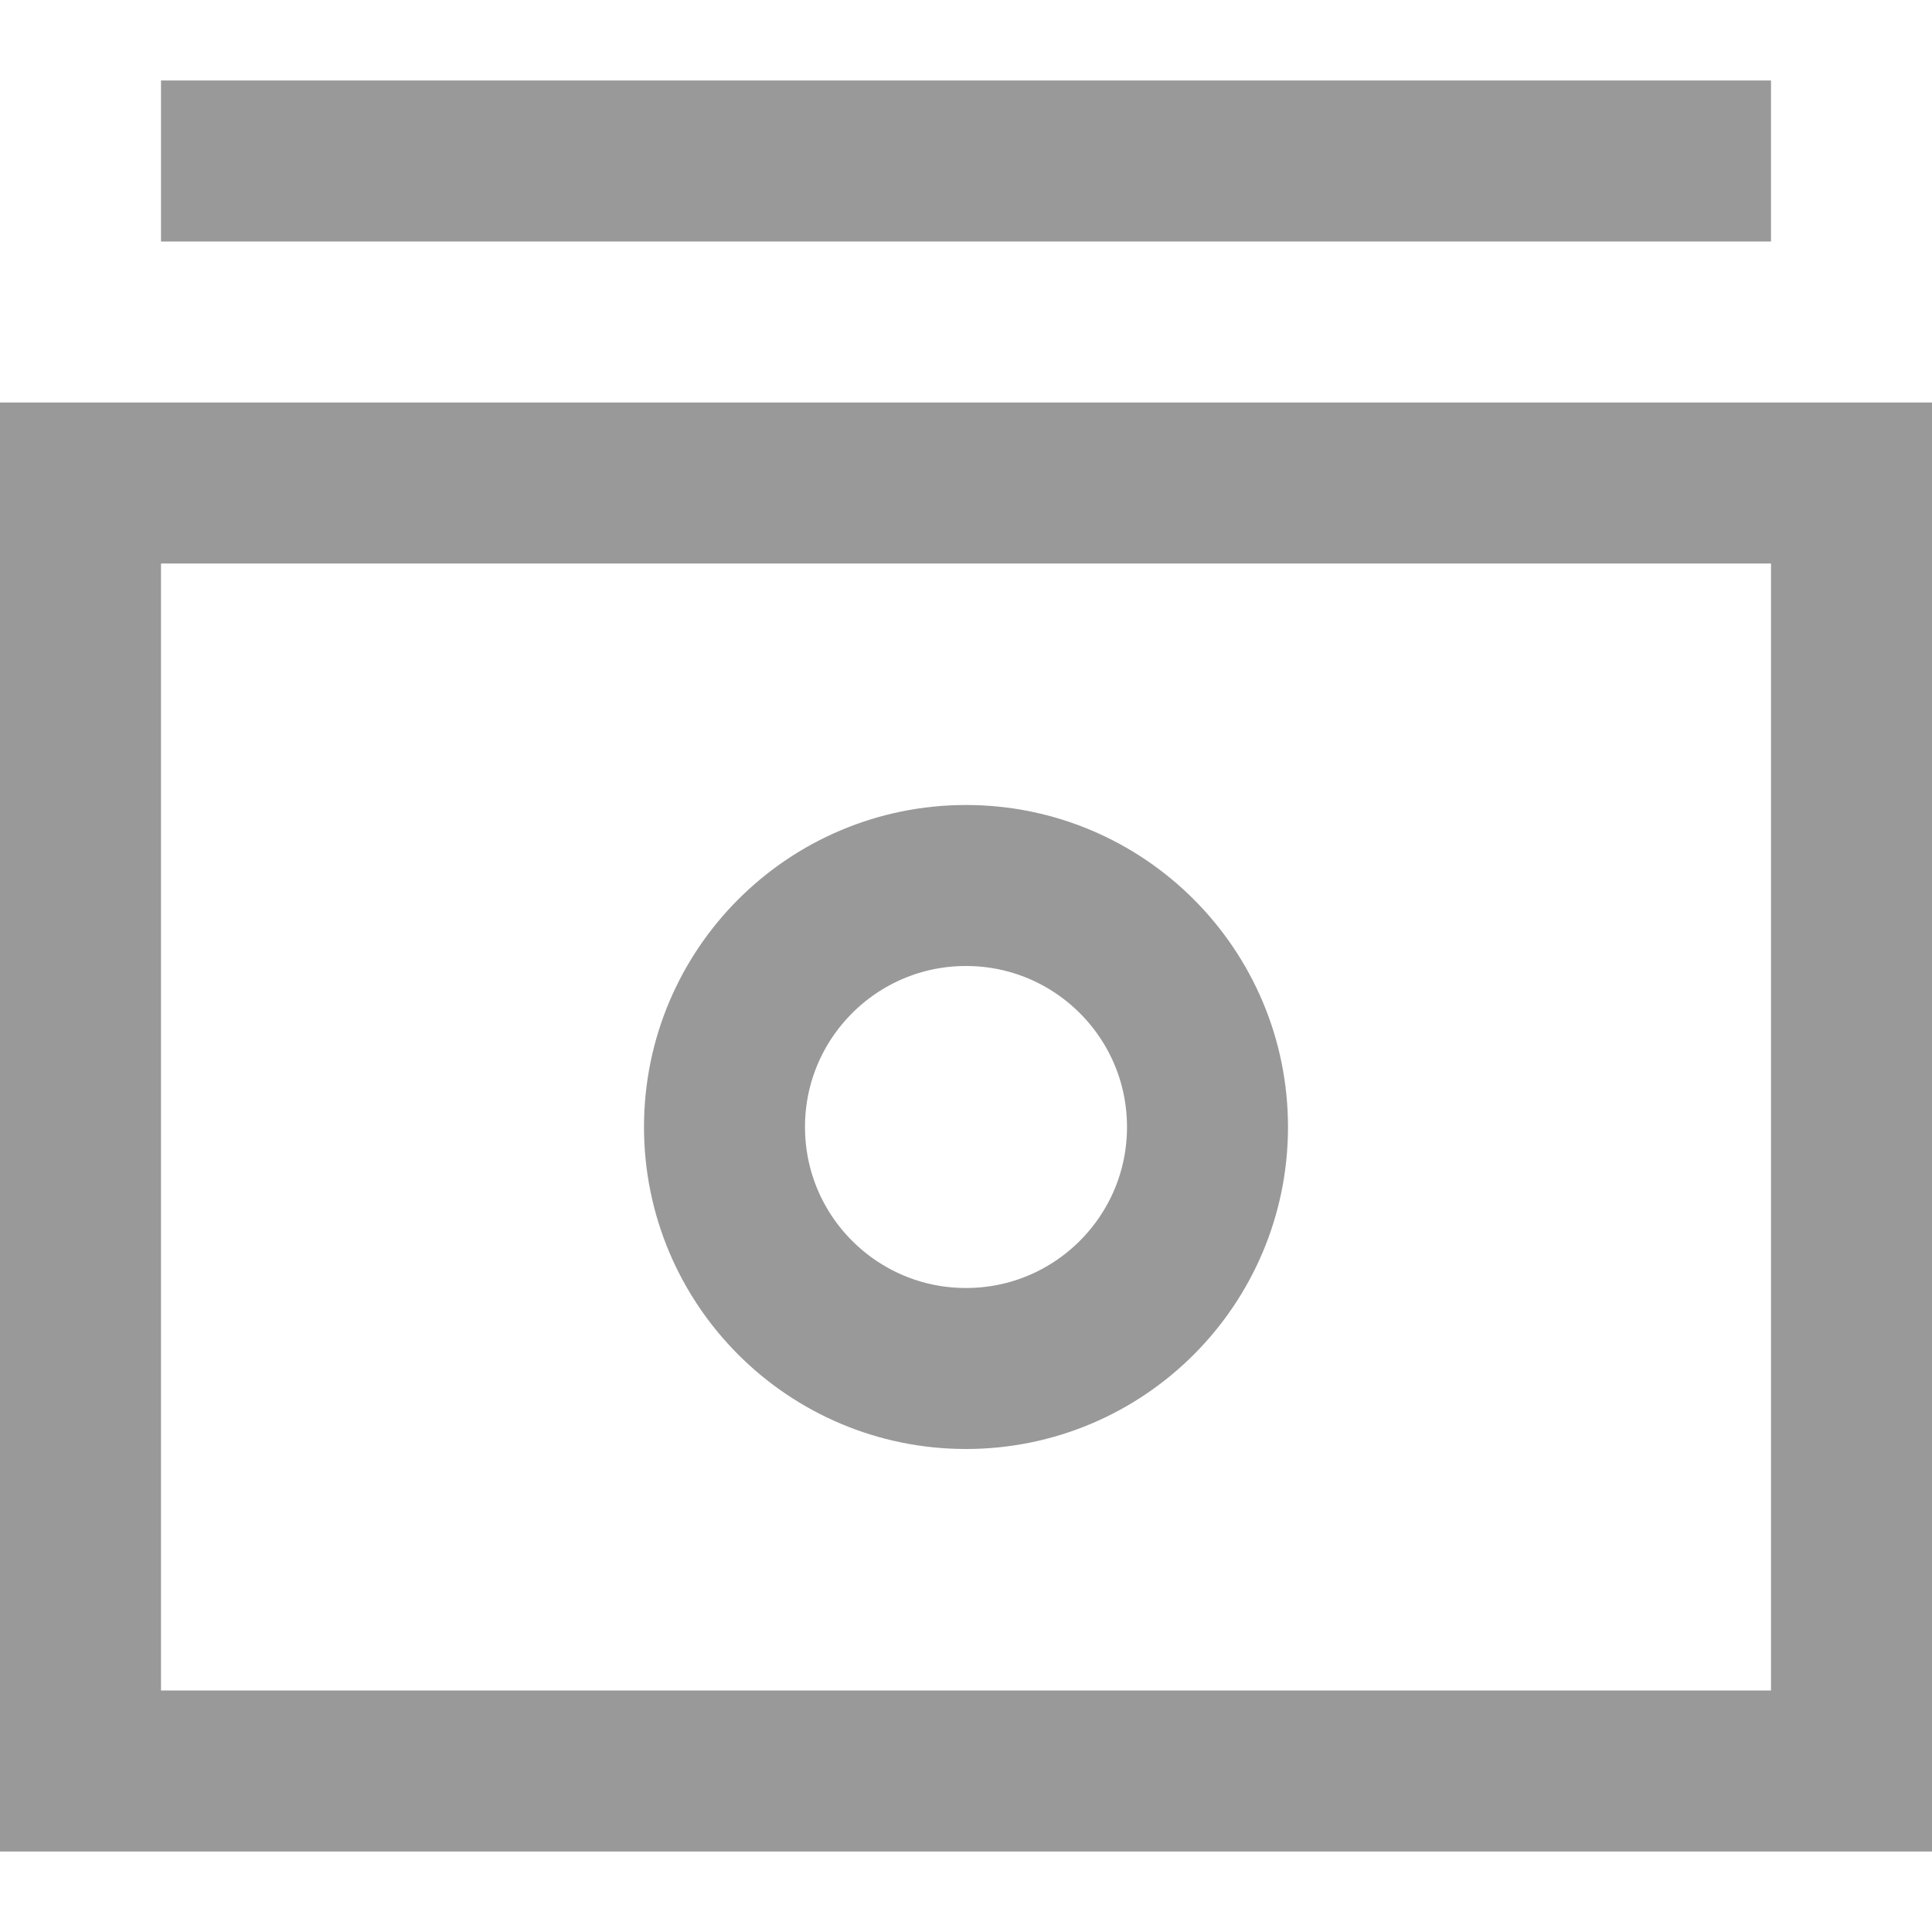 <svg xmlns="http://www.w3.org/2000/svg" width="24" height="24" viewBox="0 0 24 24"><g class="nc-icon-wrapper" stroke-linecap="square" stroke-linejoin="miter" stroke-width="2" fill="#999999" stroke="#999999"><rect x="1" y="6" fill="none" stroke="#999999" stroke-miterlimit="10" width="22" height="16"></rect> <circle fill="none" stroke="#999999" stroke-miterlimit="10" cx="12" cy="14" r="3"></circle> <line data-color="color-2" fill="none" stroke-miterlimit="10" x1="21" y1="2" x2="3" y2="2"></line></g></svg>